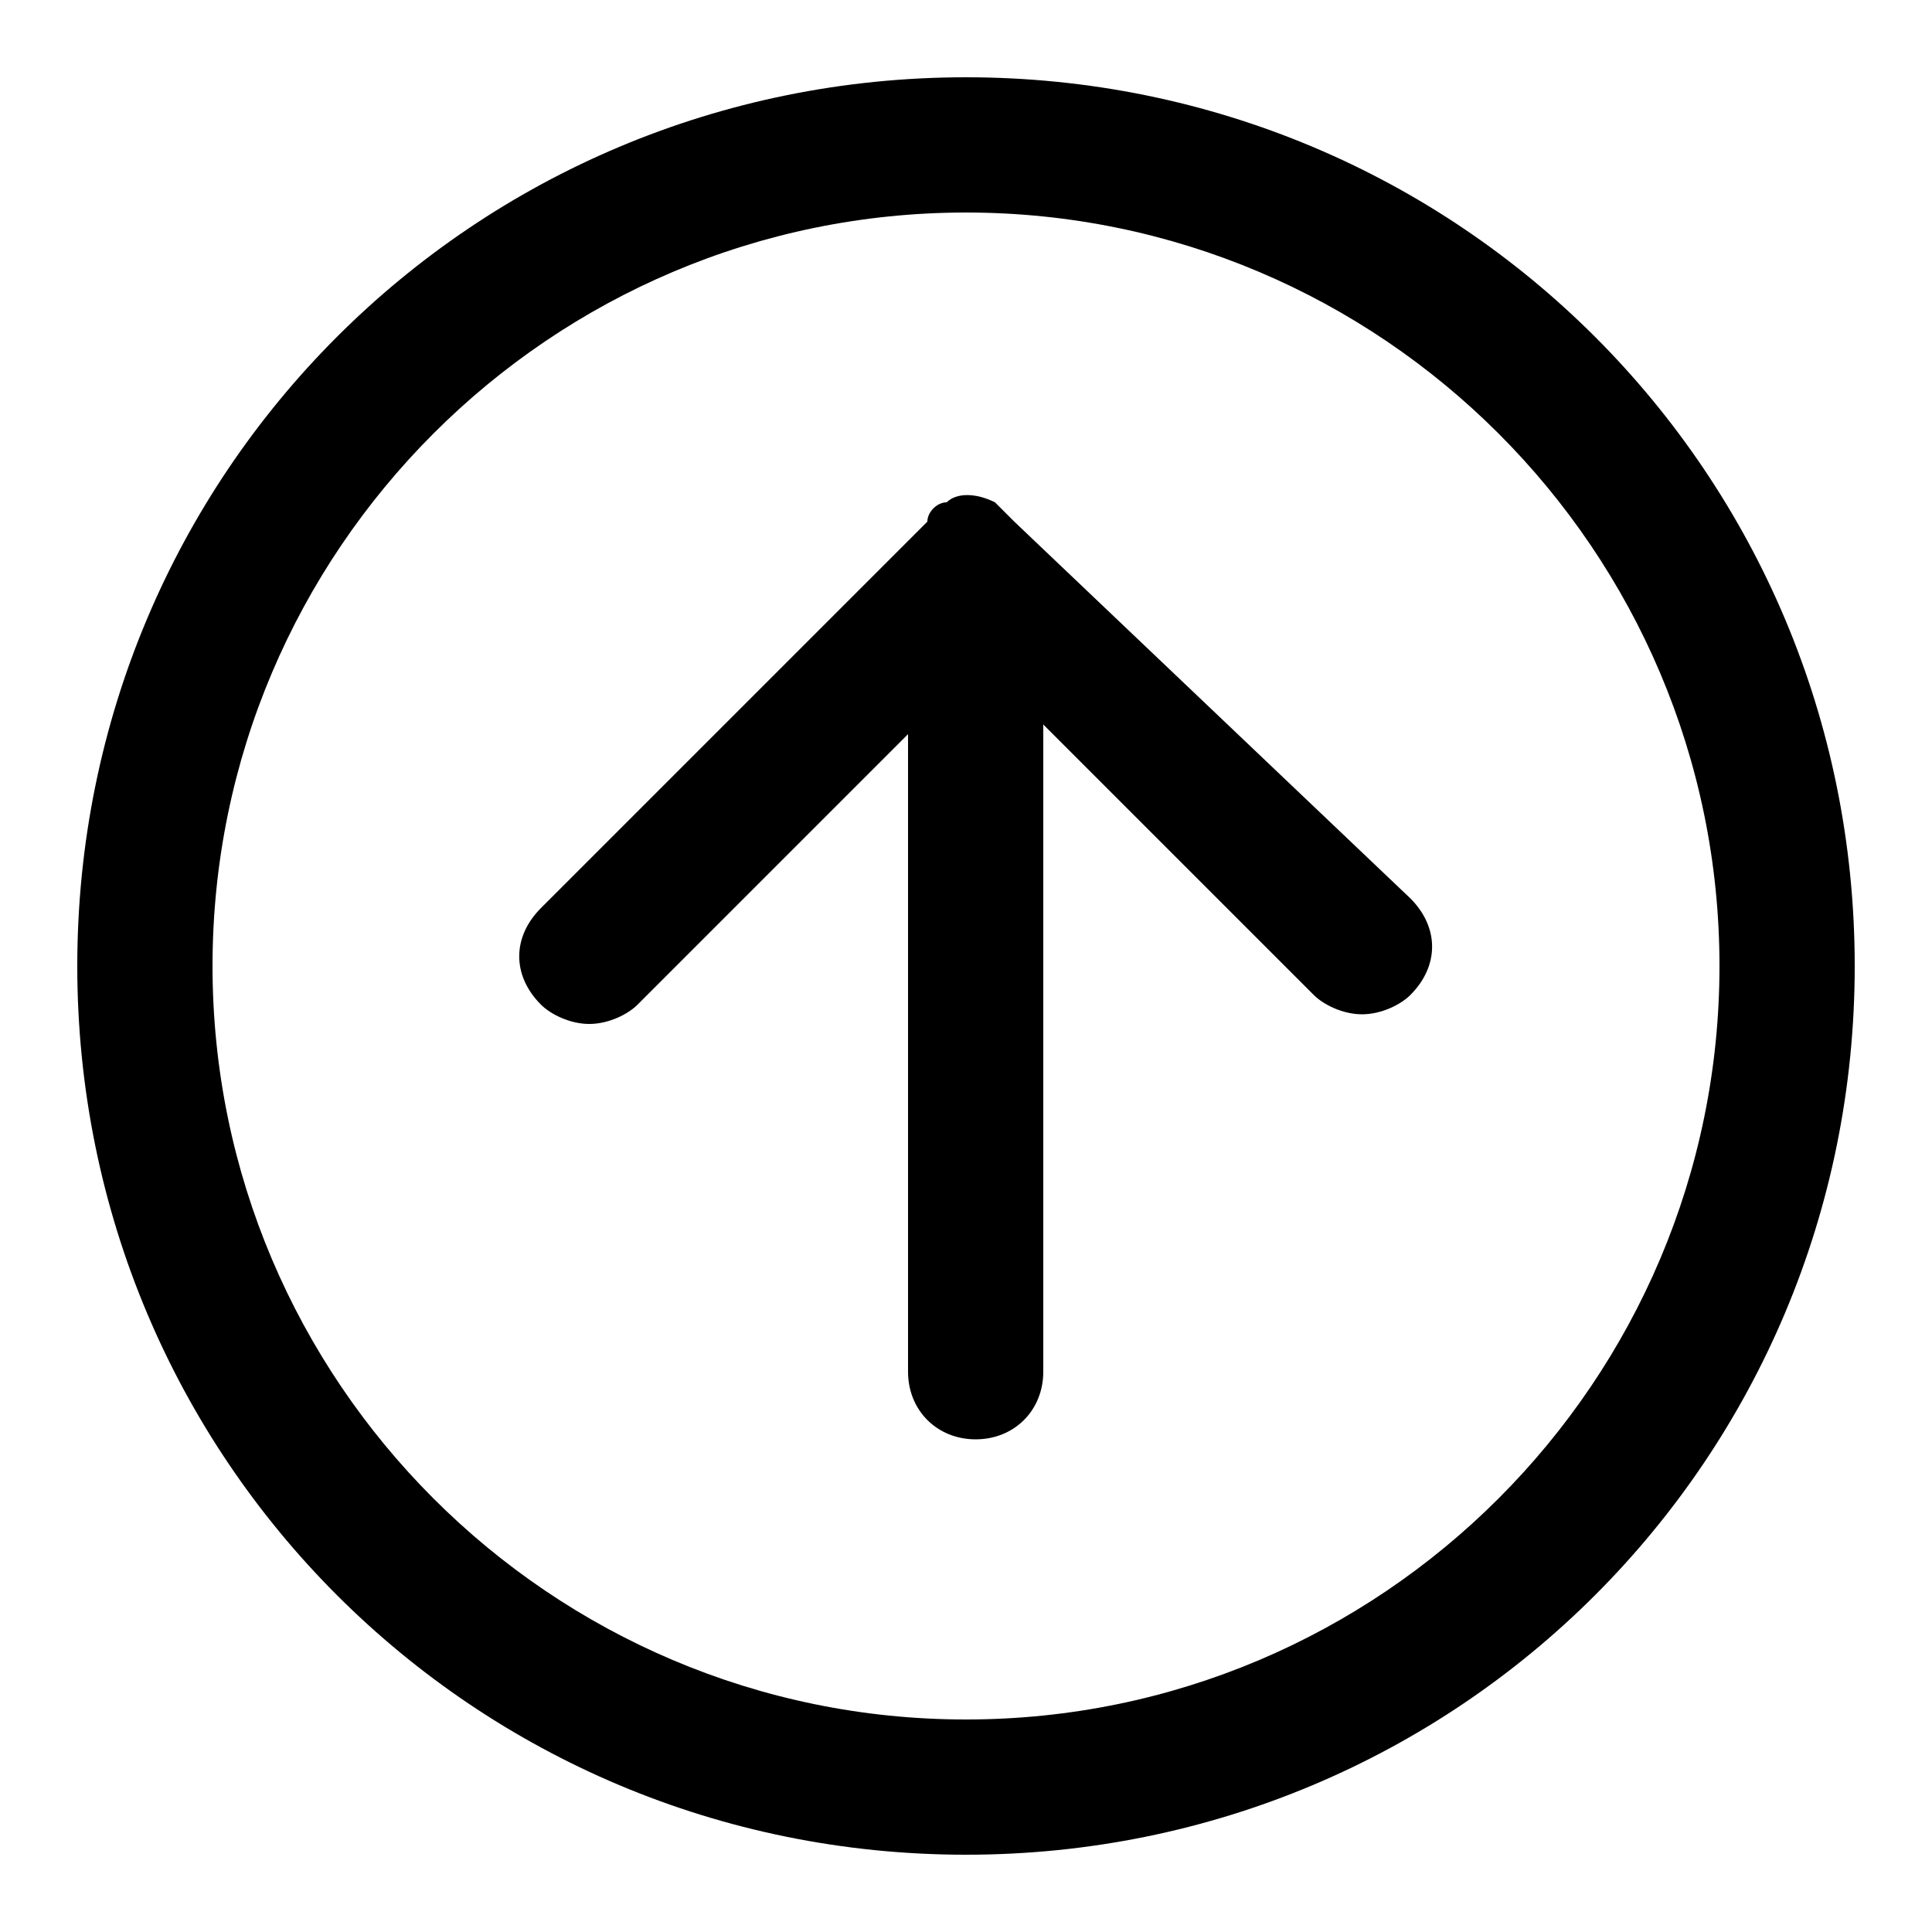 <?xml version="1.0" encoding="utf-8"?>
<!-- Generator: Adobe Illustrator 18.0.0, SVG Export Plug-In . SVG Version: 6.00 Build 0)  -->
<!DOCTYPE svg PUBLIC "-//W3C//DTD SVG 1.1//EN" "http://www.w3.org/Graphics/SVG/1.1/DTD/svg11.dtd">
<svg version="1.1" id="图层_1" xmlns="http://www.w3.org/2000/svg" xmlns:xlink="http://www.w3.org/1999/xlink" x="0px" y="0px"
	 viewBox="0 0 20 20" enable-background="new 0 0 20 20" xml:space="preserve">
<g>
	<path d="M10,0.8c-5.1,0-9.2,4.1-9.2,9.2c0,5.1,4.1,9.2,9.2,9.2c5.1,0,9.2-4.1,9.2-9.2C19.2,4.9,15.1,0.8,10,0.8z M10,17.8
		c-4.3,0-7.8-3.5-7.8-7.8S5.7,2.2,10,2.2s7.8,3.5,7.8,7.8S14.3,17.8,10,17.8z"/>
	<path d="M10.5,5.4c-0.1-0.1-0.1-0.1-0.2-0.2c-0.2-0.1-0.4-0.1-0.5,0c-0.1,0-0.2,0.1-0.2,0.2l-4,4c-0.3,0.3-0.3,0.7,0,1
		c0.1,0.1,0.3,0.2,0.5,0.2s0.4-0.1,0.5-0.2l2.8-2.8v6.6c0,0.4,0.3,0.7,0.7,0.7s0.7-0.3,0.7-0.7V7.5l2.8,2.8c0.1,0.1,0.3,0.2,0.5,0.2
		s0.4-0.1,0.5-0.2c0.3-0.3,0.3-0.7,0-1L10.5,5.4z"/>
</g>
</svg>
